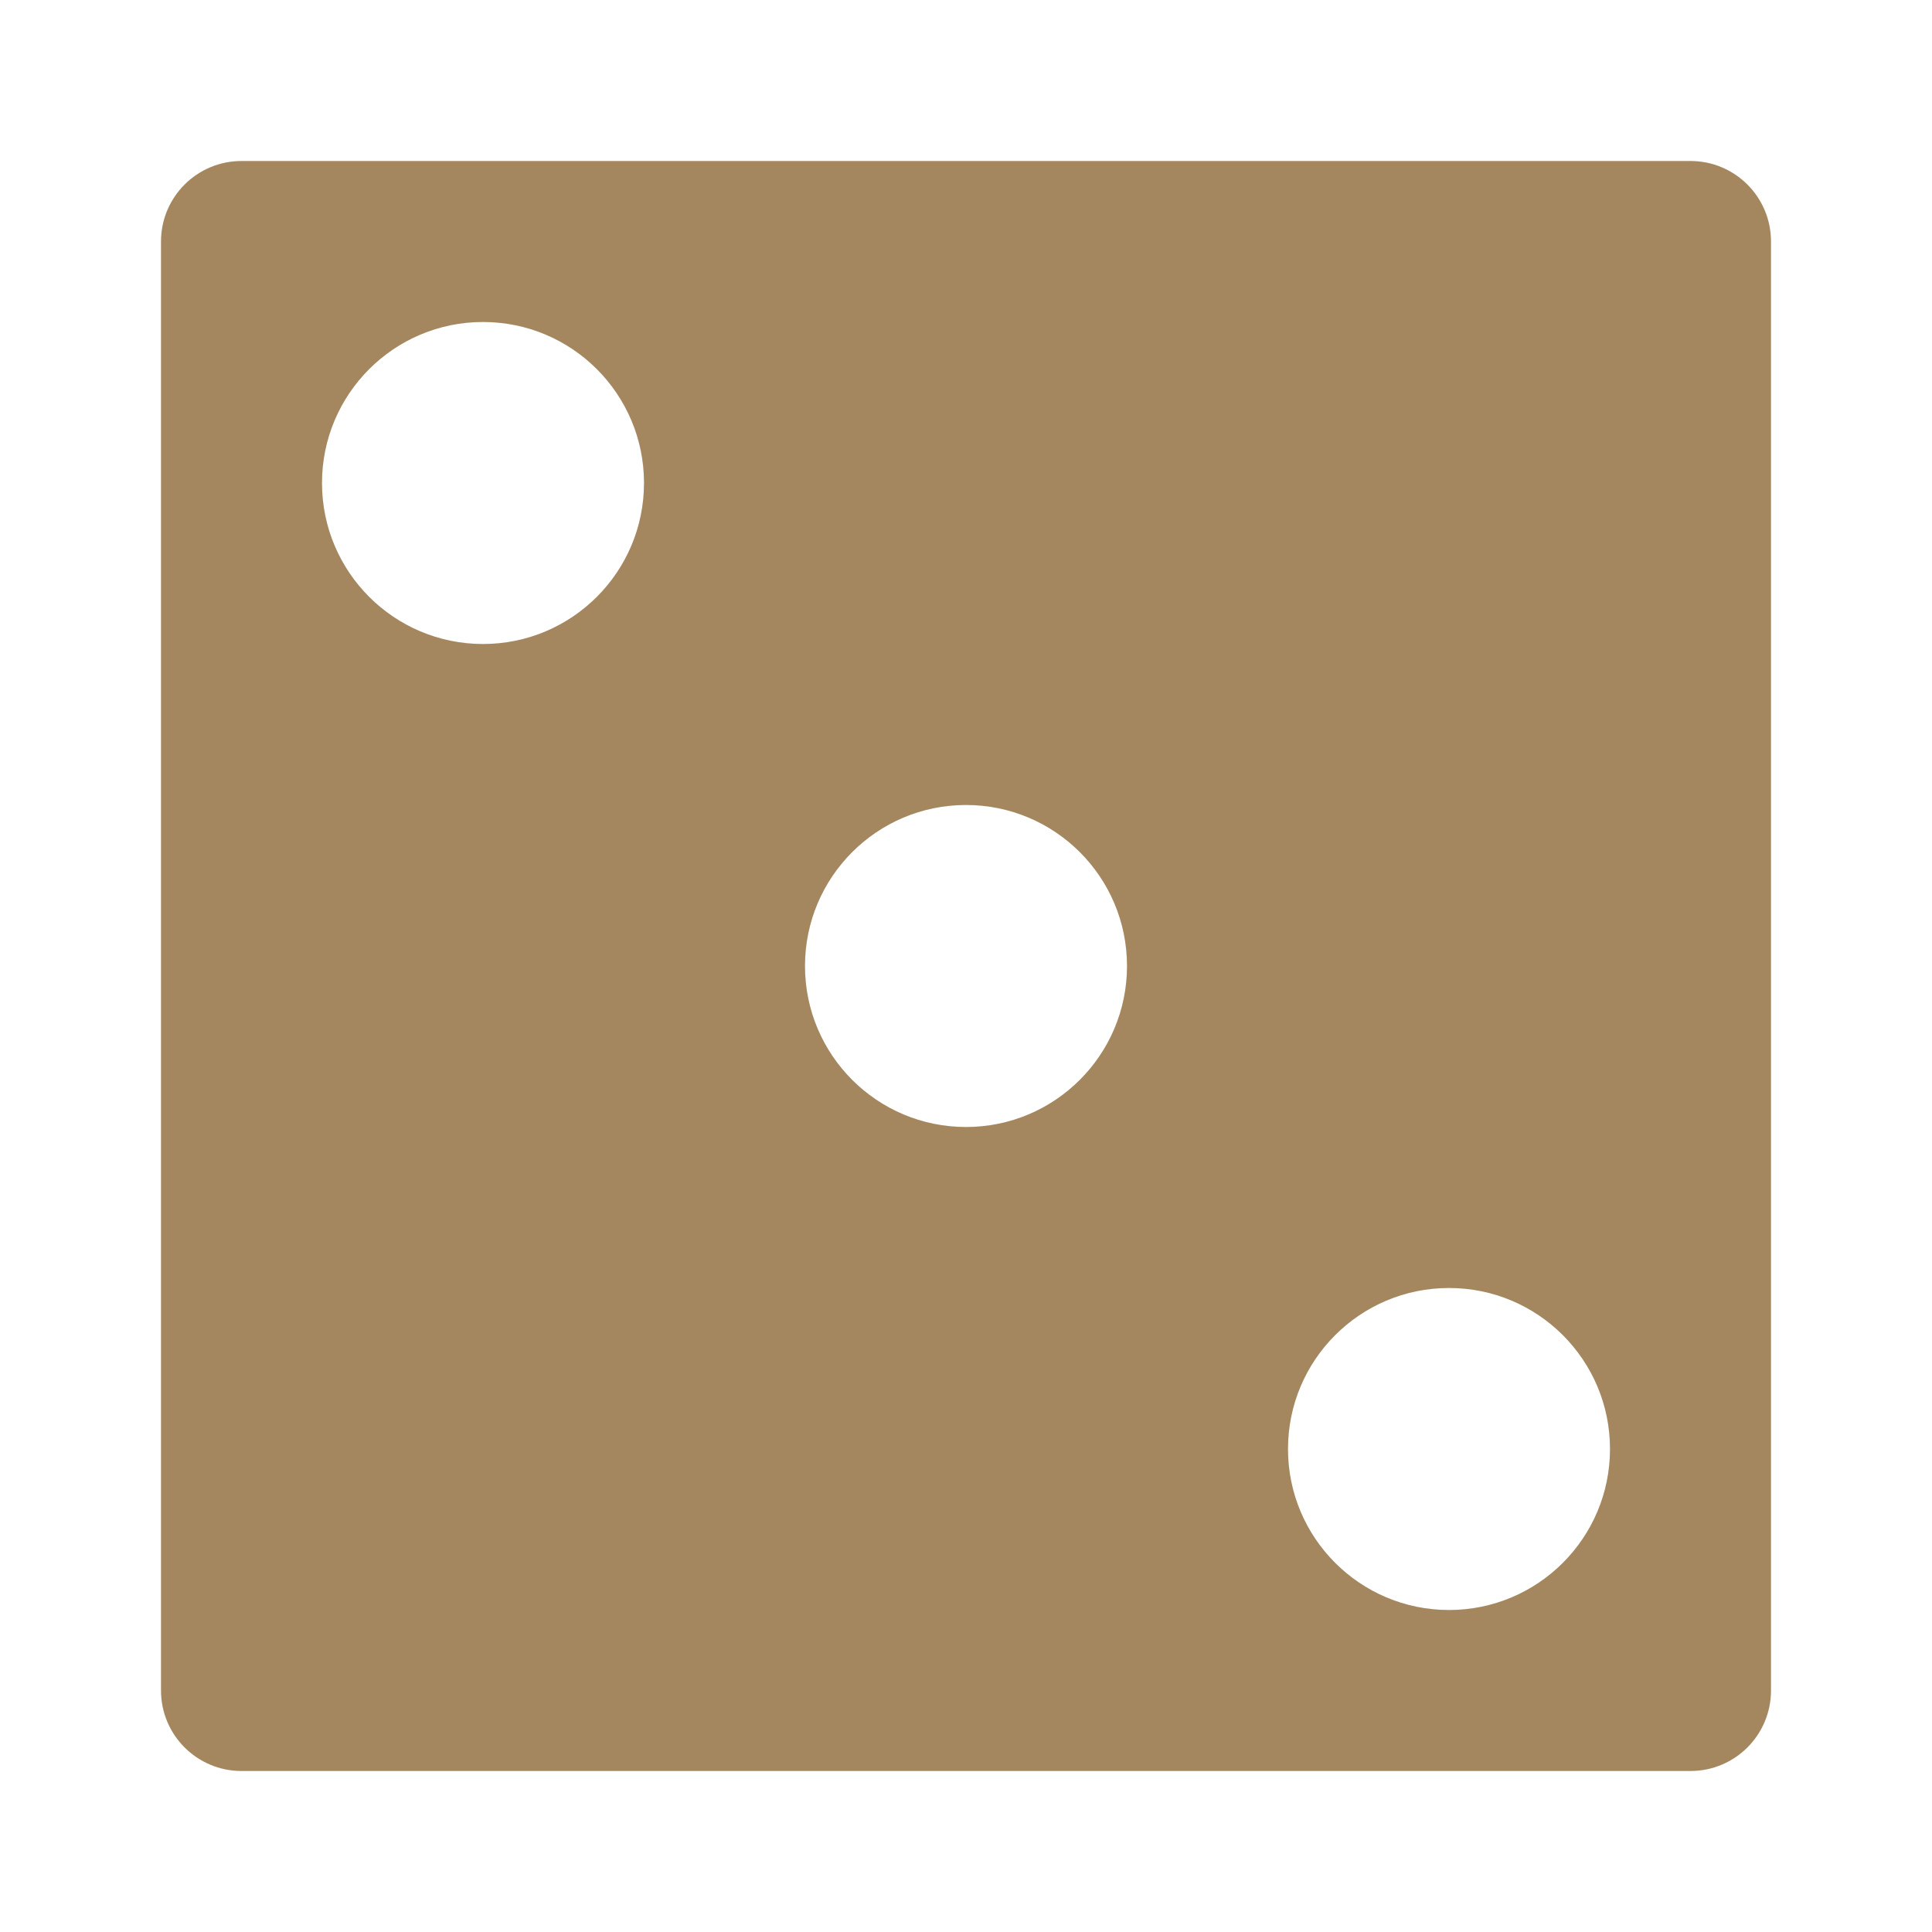 <svg height="48" width="48" xmlns="http://www.w3.org/2000/svg"><path fill="rgb(165, 135, 95)" d="m20 24c0-2.209 1.791-4 4-4s4 1.791 4 4-1.791 4-4 4-4-1.791-4-4zm-12-12c0-2.209 1.791-4 4-4s4 1.791 4 4-1.791 4-4 4-4-1.791-4-4zm24 24c0-2.209 1.791-4 4-4s4 1.791 4 4-1.791 4-4 4-4-1.791-4-4zm-28-30v36c0 1.105.895 2 2 2h36c1.105 0 2-.895 2-2v-36c0-1.105-.895-2-2-2h-36c-1.105 0-2 .895-2 2z"/></svg>